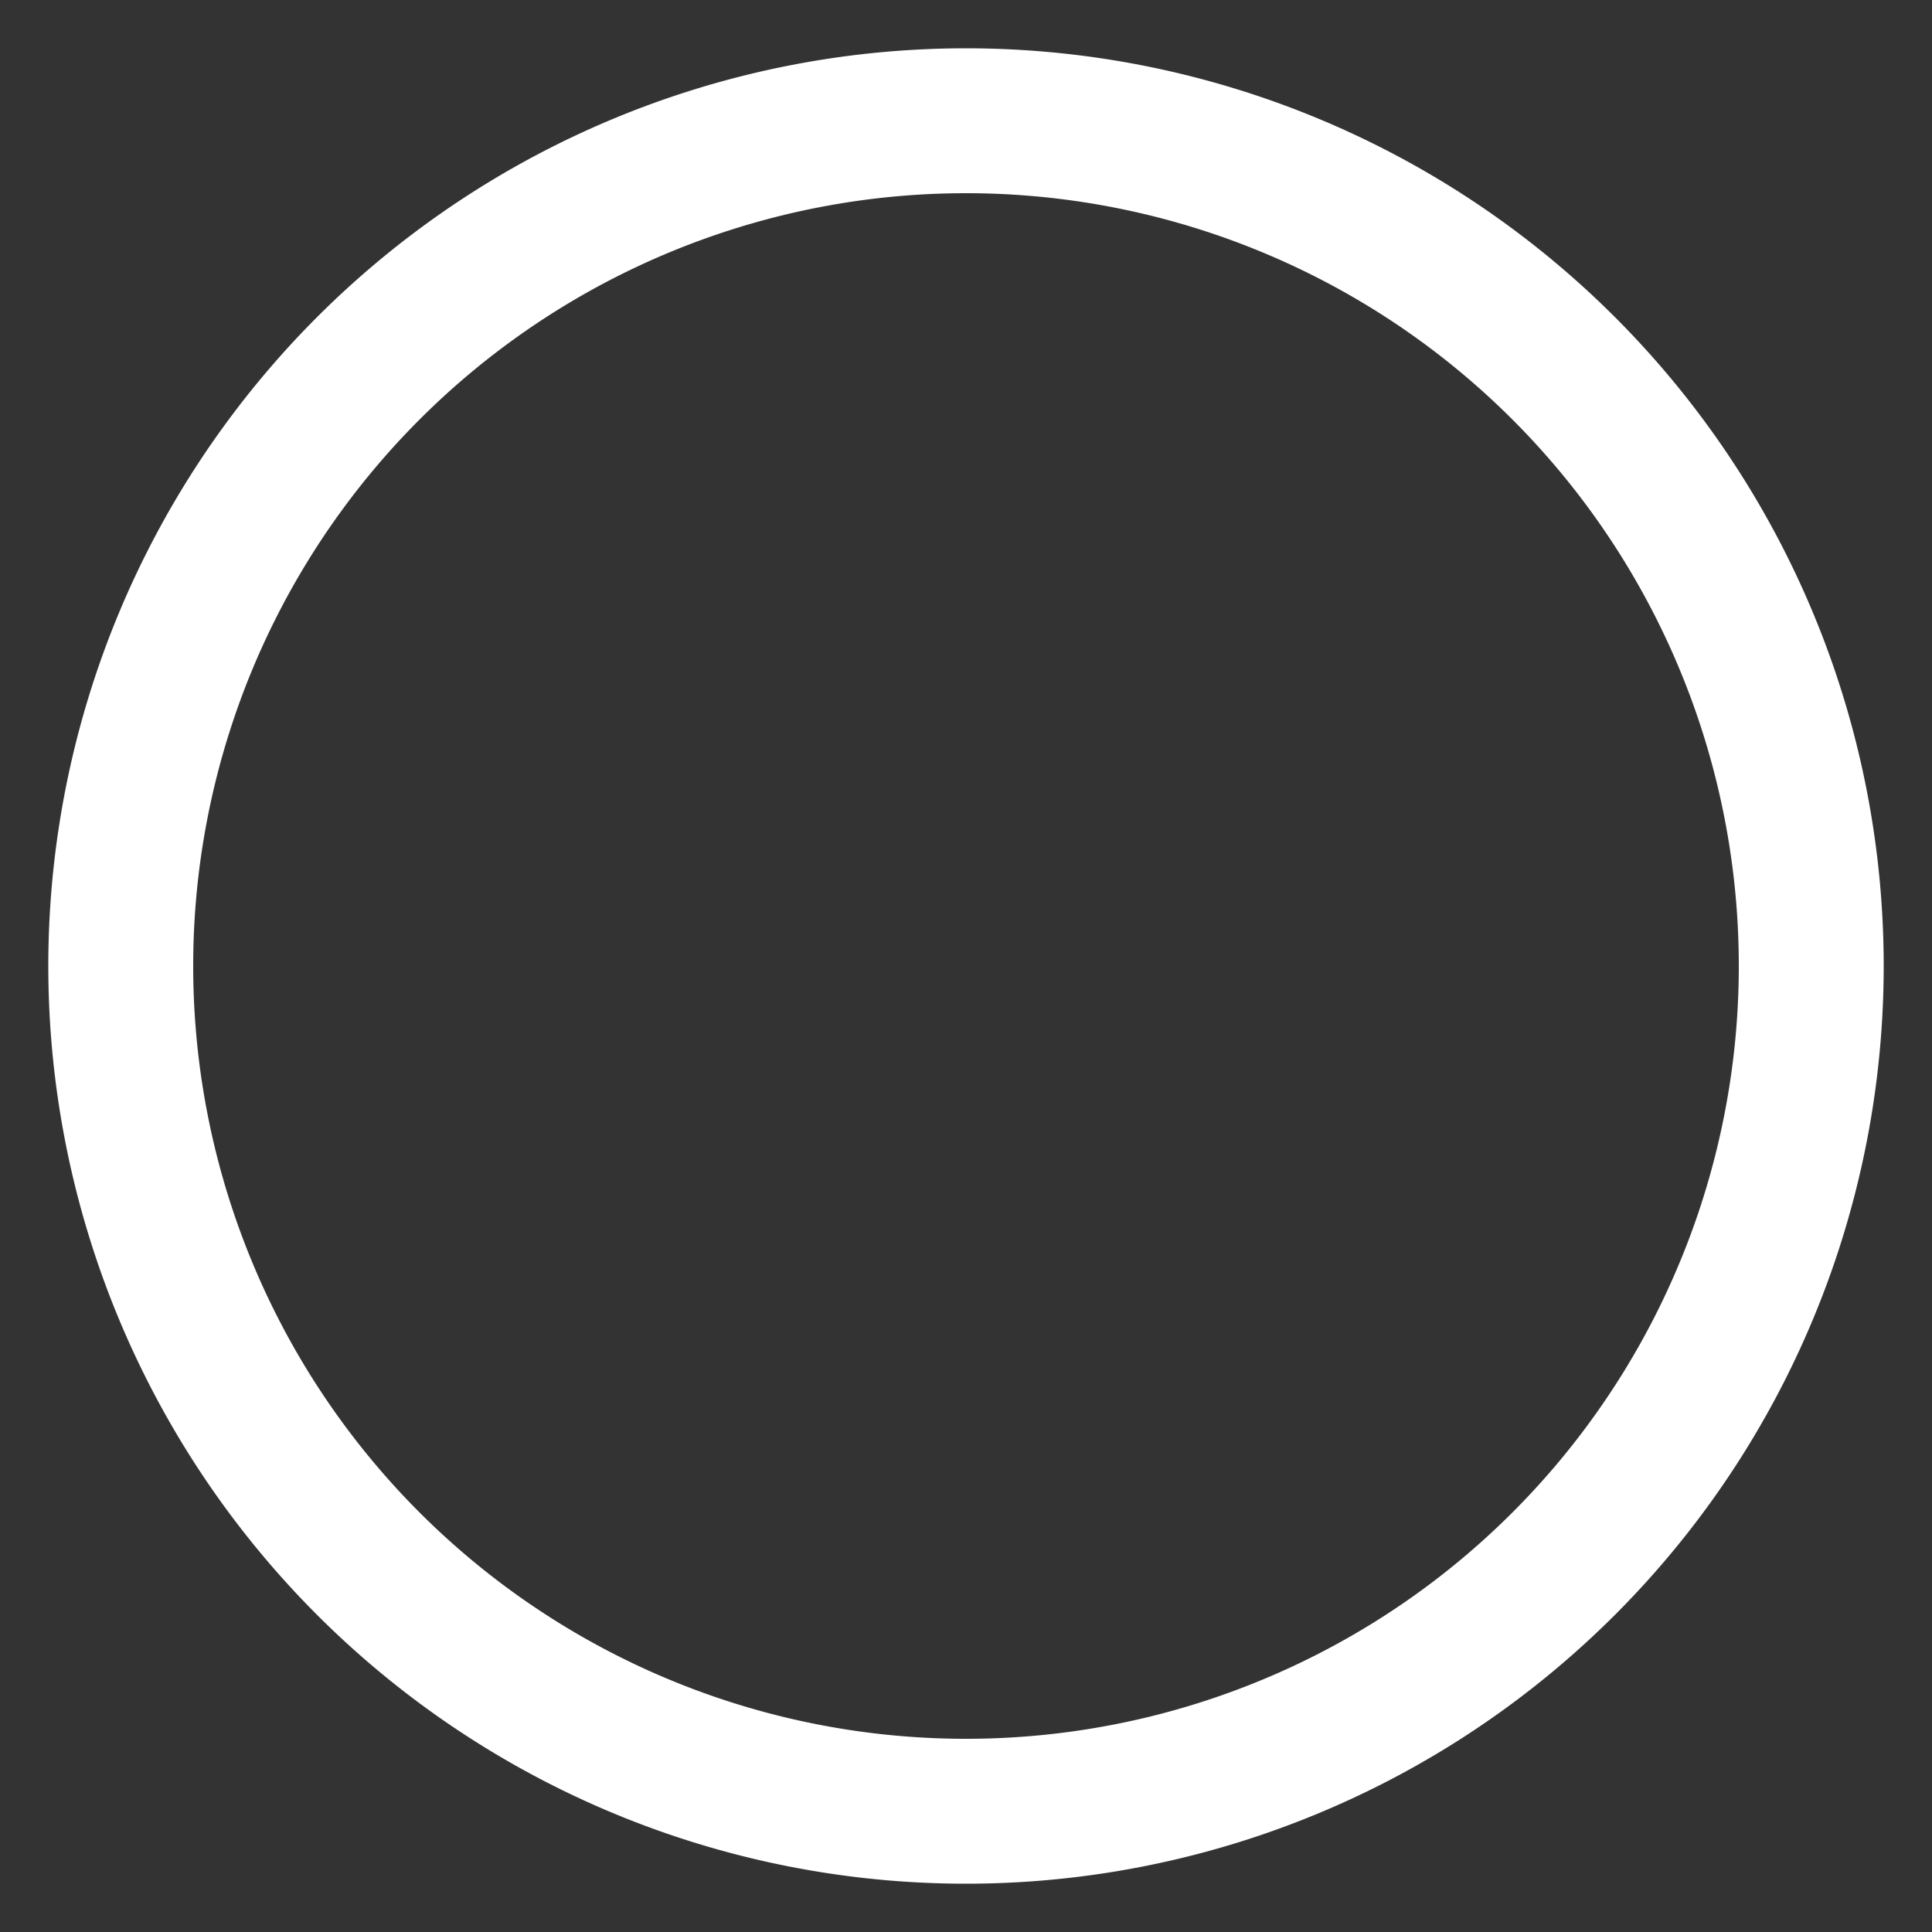 <?xml version="1.0" encoding="UTF-8" standalone="no"?>
<!-- Created with Inkscape (http://www.inkscape.org/) -->
<svg
   xmlns:dc="http://purl.org/dc/elements/1.1/"
   xmlns:cc="http://web.resource.org/cc/"
   xmlns:rdf="http://www.w3.org/1999/02/22-rdf-syntax-ns#"
   xmlns:svg="http://www.w3.org/2000/svg"
   xmlns="http://www.w3.org/2000/svg"
   xmlns:sodipodi="http://sodipodi.sourceforge.net/DTD/sodipodi-0.dtd"
   xmlns:inkscape="http://www.inkscape.org/namespaces/inkscape"
   width="200"
   height="200"
   id="svg2"
   sodipodi:version="0.32"
   inkscape:version="0.44.1"
   version="1.0"
   sodipodi:docbase="C:\Documents and Settings\Damien\Bureau"
   sodipodi:docname="Cercle noir 100%.svg">
  <rect width="100%" height="100%" fill="#333333" stroke="none"/>
  <defs
     id="defs4" />
  <sodipodi:namedview
     id="base"
     pagecolor="#ffffff"
     bordercolor="#666666"
     borderopacity="1.0"
     inkscape:pageopacity="0.0"
     inkscape:pageshadow="2"
     inkscape:zoom="1.4"
     inkscape:cx="130.14162"
     inkscape:cy="85.538858"
     inkscape:document-units="px"
     inkscape:current-layer="layer1"
     width="200px"
     height="200px"
     inkscape:window-width="939"
     inkscape:window-height="576"
     inkscape:window-x="71"
     inkscape:window-y="205" />
  <g
     inkscape:label="Calque 1"
     inkscape:groupmode="layer"
     id="layer1">
    <path
       sodipodi:type="arc"
       style="opacity:1;color:black;fill:none;fill-opacity:1.0;fill-rule:evenodd;stroke:white;stroke-width:15;stroke-linecap:butt;stroke-linejoin:miter;marker:none;marker-start:none;marker-mid:none;marker-end:none;stroke-miterlimit:4;stroke-dasharray:none;stroke-dashoffset:0;stroke-opacity:1;visibility:visible;display:inline;overflow:visible"
       id="path1872"
       sodipodi:cx="102.5"
       sodipodi:cy="103.21429"
       sodipodi:rx="87.5"
       sodipodi:ry="87.5"
       d="M 190 103.214 A 87.5 87.5 0 1 1  15,103.214 A 87.5 87.5 0 1 1  190 103.214 z"
       transform="translate(-2.5,-3.214)" />
  </g>
</svg>
